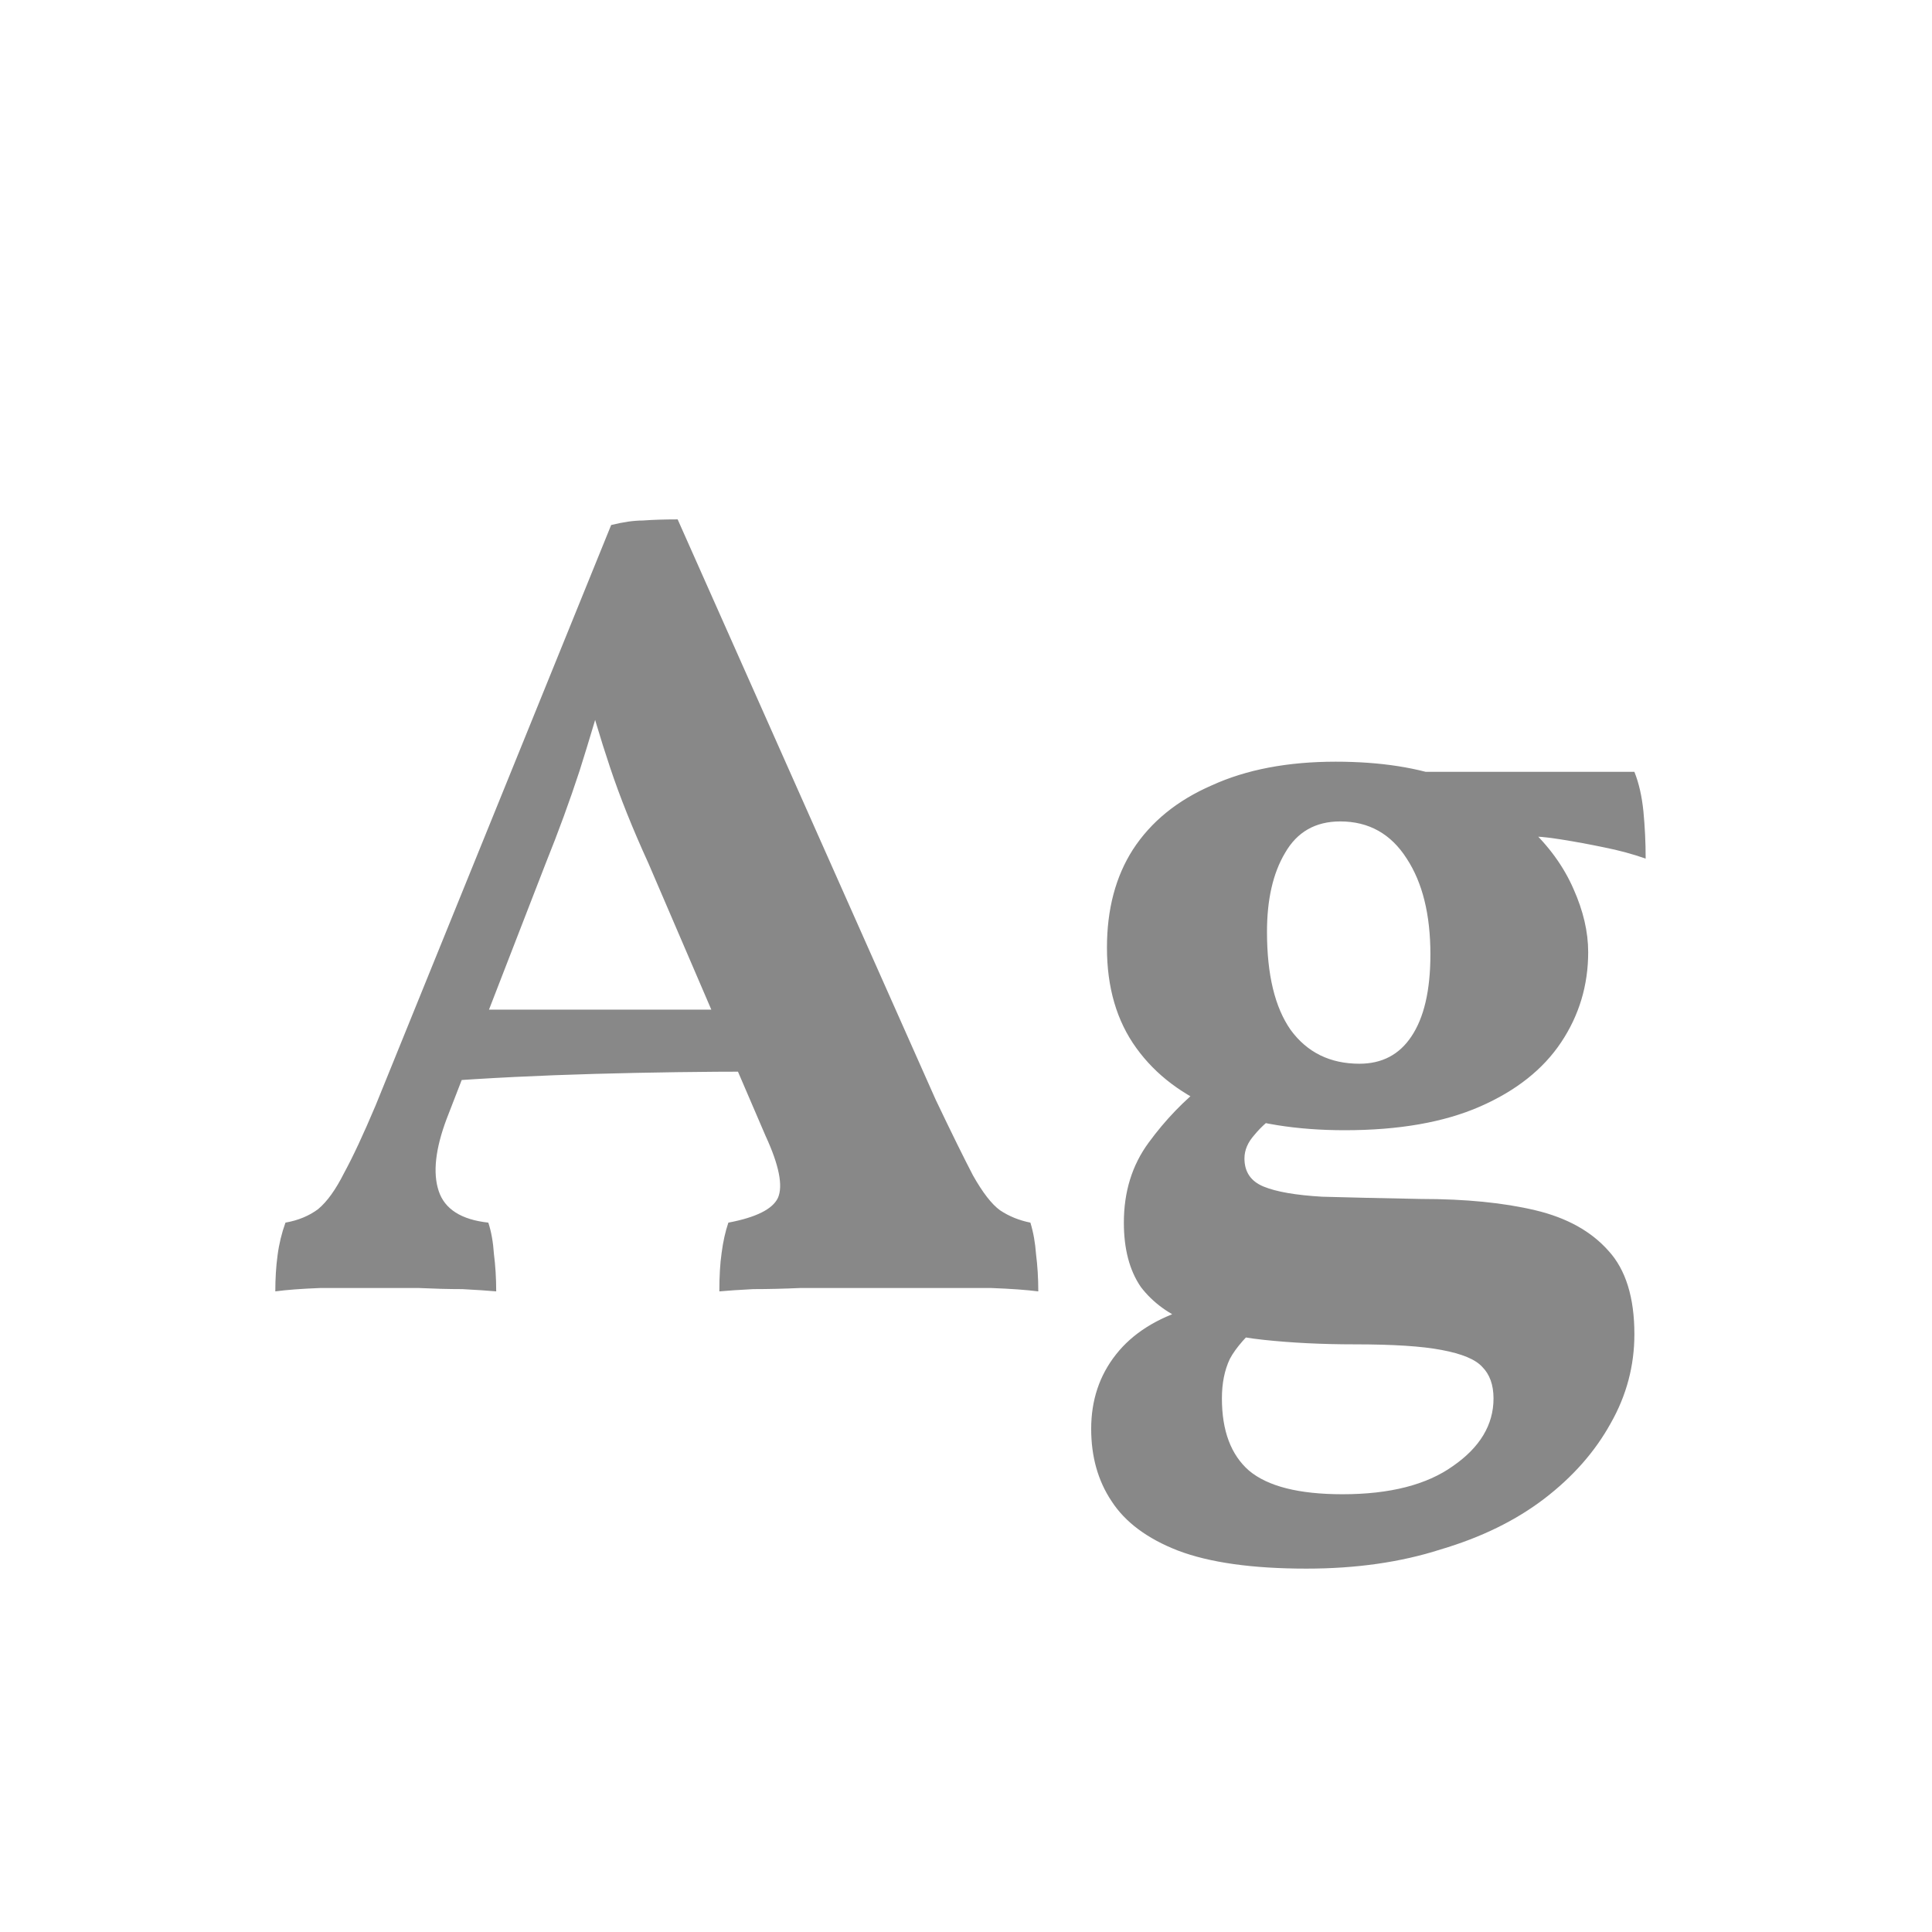 <svg width="24" height="24" viewBox="0 0 24 24" fill="none" xmlns="http://www.w3.org/2000/svg">
<path d="M8.418 6.452L11.624 13.662C11.82 14.073 11.974 14.385 12.086 14.6C12.207 14.815 12.319 14.959 12.422 15.034C12.534 15.109 12.66 15.16 12.8 15.188C12.837 15.309 12.86 15.44 12.87 15.58C12.888 15.72 12.898 15.874 12.898 16.042C12.748 16.023 12.552 16.009 12.31 16C12.067 16 11.82 16 11.568 16C11.325 16 11.129 16 10.98 16C10.868 16 10.718 16 10.532 16C10.345 16 10.149 16 9.944 16C9.738 16.009 9.542 16.014 9.356 16.014C9.178 16.023 9.038 16.033 8.936 16.042C8.936 15.855 8.945 15.697 8.964 15.566C8.982 15.426 9.01 15.3 9.048 15.188C9.393 15.123 9.598 15.02 9.664 14.88C9.729 14.731 9.678 14.474 9.51 14.11L8.054 10.722C7.858 10.293 7.699 9.896 7.578 9.532C7.456 9.168 7.344 8.79 7.242 8.398H7.55C7.438 8.799 7.321 9.191 7.2 9.574C7.078 9.947 6.938 10.33 6.78 10.722L5.548 13.9C5.408 14.273 5.375 14.572 5.45 14.796C5.524 15.02 5.73 15.151 6.066 15.188C6.103 15.3 6.126 15.431 6.136 15.58C6.154 15.72 6.164 15.874 6.164 16.042C6.061 16.033 5.921 16.023 5.744 16.014C5.576 16.014 5.394 16.009 5.198 16C5.011 16 4.838 16 4.68 16C4.446 16 4.213 16 3.98 16C3.746 16.009 3.56 16.023 3.42 16.042C3.42 15.883 3.429 15.734 3.448 15.594C3.466 15.454 3.499 15.319 3.546 15.188C3.704 15.16 3.84 15.104 3.952 15.02C4.064 14.927 4.171 14.777 4.274 14.572C4.386 14.367 4.516 14.087 4.666 13.732L7.592 6.522C7.741 6.485 7.872 6.466 7.984 6.466C8.105 6.457 8.25 6.452 8.418 6.452ZM9.16 12.542L9.37 13.312C8.744 13.312 8.086 13.321 7.396 13.34C6.714 13.359 6.056 13.391 5.422 13.438L5.646 12.542H9.16ZM16.229 19.486C15.557 19.486 15.025 19.411 14.633 19.262C14.25 19.113 13.975 18.907 13.807 18.646C13.639 18.394 13.555 18.095 13.555 17.75C13.555 17.395 13.657 17.087 13.863 16.826C14.068 16.565 14.371 16.373 14.773 16.252L15.697 16.406C15.491 16.583 15.351 16.742 15.277 16.882C15.211 17.022 15.179 17.185 15.179 17.372C15.179 17.773 15.291 18.072 15.515 18.268C15.748 18.464 16.135 18.562 16.677 18.562C17.265 18.562 17.722 18.445 18.049 18.212C18.385 17.979 18.553 17.699 18.553 17.372C18.553 17.204 18.506 17.073 18.413 16.98C18.329 16.887 18.161 16.817 17.909 16.77C17.666 16.723 17.307 16.7 16.831 16.7C16.42 16.7 16.042 16.681 15.697 16.644C15.351 16.607 15.048 16.537 14.787 16.434C14.525 16.331 14.32 16.182 14.171 15.986C14.031 15.781 13.961 15.515 13.961 15.188C13.961 14.805 14.063 14.474 14.269 14.194C14.474 13.914 14.707 13.671 14.969 13.466L15.921 13.802C15.781 13.895 15.669 13.993 15.585 14.096C15.501 14.189 15.459 14.287 15.459 14.39C15.459 14.558 15.538 14.675 15.697 14.74C15.855 14.805 16.098 14.847 16.425 14.866C16.751 14.875 17.162 14.885 17.657 14.894C18.207 14.894 18.679 14.941 19.071 15.034C19.463 15.127 19.766 15.295 19.981 15.538C20.195 15.771 20.303 16.117 20.303 16.574C20.303 16.966 20.205 17.335 20.009 17.68C19.813 18.035 19.537 18.347 19.183 18.618C18.828 18.889 18.399 19.099 17.895 19.248C17.4 19.407 16.845 19.486 16.229 19.486ZM16.705 14.04C16.107 14.04 15.585 13.956 15.137 13.788C14.698 13.611 14.357 13.354 14.115 13.018C13.872 12.682 13.751 12.267 13.751 11.772C13.751 11.296 13.858 10.89 14.073 10.554C14.297 10.209 14.623 9.943 15.053 9.756C15.482 9.56 15.995 9.462 16.593 9.462C17.153 9.462 17.629 9.537 18.021 9.686C18.413 9.835 18.735 10.031 18.987 10.274C19.239 10.507 19.425 10.764 19.547 11.044C19.668 11.315 19.729 11.576 19.729 11.828C19.729 12.239 19.617 12.612 19.393 12.948C19.169 13.284 18.833 13.55 18.385 13.746C17.937 13.942 17.377 14.04 16.705 14.04ZM16.887 13.214C17.167 13.214 17.381 13.102 17.531 12.878C17.689 12.645 17.769 12.304 17.769 11.856C17.769 11.361 17.671 10.965 17.475 10.666C17.279 10.358 17.003 10.204 16.649 10.204C16.341 10.204 16.112 10.335 15.963 10.596C15.813 10.848 15.739 11.175 15.739 11.576C15.739 12.108 15.837 12.514 16.033 12.794C16.238 13.074 16.523 13.214 16.887 13.214ZM20.443 10.666C20.284 10.61 20.111 10.563 19.925 10.526C19.747 10.489 19.57 10.456 19.393 10.428C19.225 10.4 19.066 10.386 18.917 10.386L17.573 9.588H20.303C20.359 9.728 20.396 9.891 20.415 10.078C20.433 10.265 20.443 10.461 20.443 10.666Z" fill="#888888"/>
</svg>
